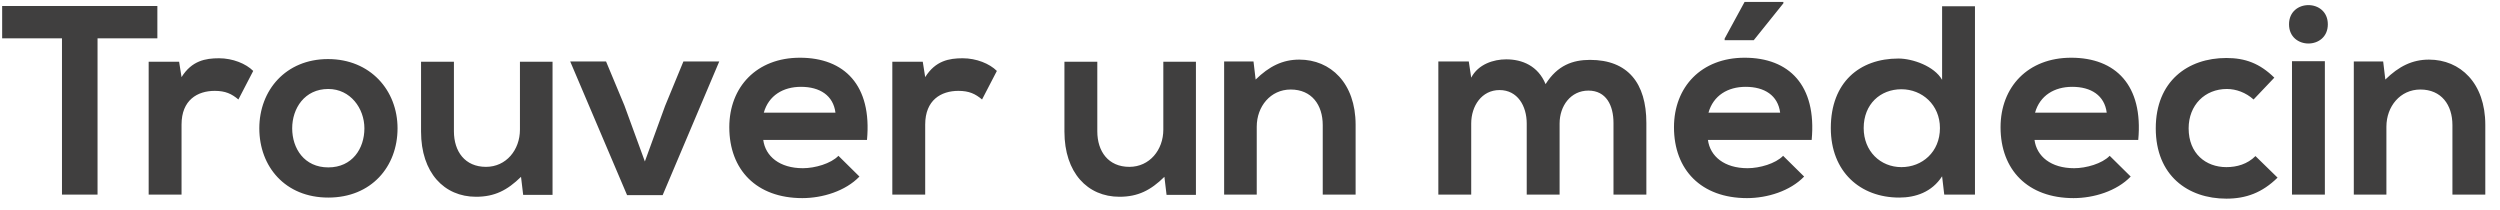 <svg width="167" height="14" viewBox="0 0 167 14" fill="none" xmlns="http://www.w3.org/2000/svg">
<path d="M4.14 13H6.516V2.56H10.512V0.4C6.858 0.4 3.78 0.4 0.144 0.4V2.56H4.14V13ZM9.931 4.126V13H12.127V8.32C12.127 6.682 13.189 6.07 14.341 6.07C15.061 6.07 15.475 6.268 15.925 6.646L16.915 4.738C16.429 4.252 15.547 3.892 14.629 3.892C13.729 3.892 12.811 4.054 12.127 5.152L11.965 4.126H9.931ZM21.912 3.946C19.086 3.946 17.322 6.034 17.322 8.572C17.322 11.128 19.05 13.198 21.93 13.198C24.81 13.198 26.556 11.128 26.556 8.572C26.556 6.034 24.738 3.946 21.912 3.946ZM21.93 5.944C23.406 5.944 24.342 7.24 24.342 8.572C24.342 9.922 23.532 11.182 21.93 11.182C20.328 11.182 19.518 9.922 19.518 8.572C19.518 7.24 20.346 5.944 21.93 5.944ZM28.126 4.126V8.788C28.126 11.542 29.674 13.144 31.798 13.144C33.04 13.144 33.886 12.712 34.804 11.812L34.948 13.018H36.91V4.126H34.732V8.662C34.732 10.012 33.814 11.146 32.464 11.146C31.06 11.146 30.322 10.12 30.322 8.77V4.126H28.126ZM45.651 4.108L44.427 7.078L43.077 10.786L41.709 7.042L40.485 4.108H38.091L41.889 13.036H44.265L48.045 4.108H45.651ZM57.915 9.346C58.257 5.692 56.403 3.856 53.433 3.856C50.553 3.856 48.717 5.8 48.717 8.5C48.717 11.344 50.535 13.234 53.595 13.234C54.945 13.234 56.475 12.766 57.411 11.794L56.007 10.408C55.503 10.93 54.441 11.236 53.631 11.236C52.083 11.236 51.129 10.444 50.985 9.346H57.915ZM51.021 7.528C51.345 6.376 52.317 5.8 53.505 5.8C54.765 5.8 55.665 6.376 55.809 7.528H51.021ZM59.607 4.126V13H61.803V8.32C61.803 6.682 62.865 6.07 64.017 6.07C64.737 6.07 65.151 6.268 65.601 6.646L66.591 4.738C66.105 4.252 65.223 3.892 64.305 3.892C63.405 3.892 62.487 4.054 61.803 5.152L61.641 4.126H59.607ZM71.104 4.126V8.788C71.104 11.542 72.652 13.144 74.776 13.144C76.018 13.144 76.864 12.712 77.782 11.812L77.926 13.018H79.888V4.126H77.71V8.662C77.71 10.012 76.792 11.146 75.442 11.146C74.038 11.146 73.3 10.12 73.3 8.77V4.126H71.104ZM90.555 13V8.338C90.555 5.548 88.882 3.982 86.793 3.982C85.677 3.982 84.778 4.432 83.877 5.314L83.734 4.108H81.772V13H83.95V8.464C83.95 7.114 84.868 5.98 86.218 5.98C87.621 5.98 88.359 7.006 88.359 8.356V13H90.555ZM104.181 13V8.248C104.181 7.078 104.919 6.052 106.107 6.052C107.295 6.052 107.781 7.042 107.781 8.212V13H109.977V8.212C109.977 5.548 108.735 4 106.215 4C105.063 4 104.037 4.36 103.245 5.62C102.741 4.396 101.679 3.964 100.617 3.964C99.771 3.964 98.745 4.288 98.277 5.188L98.115 4.108H96.081V13H98.277V8.248C98.277 7.078 98.979 6.016 100.167 6.016C101.373 6.016 101.985 7.078 101.985 8.248V13H104.181ZM121.02 9.346H114.09C114.234 10.444 115.188 11.236 116.736 11.236C117.546 11.236 118.608 10.93 119.112 10.408L120.516 11.794C119.58 12.766 118.05 13.234 116.7 13.234C113.64 13.234 111.822 11.344 111.822 8.5C111.822 5.8 113.658 3.856 116.538 3.856C119.508 3.856 121.362 5.692 121.02 9.346ZM114.126 7.528H118.914C118.77 6.376 117.87 5.8 116.61 5.8C115.422 5.8 114.45 6.376 114.126 7.528ZM119.13 0.13H116.538L115.206 2.578V2.686H117.15L119.13 0.22V0.13ZM127.014 5.962C128.4 5.962 129.588 7.006 129.588 8.554C129.588 10.156 128.4 11.164 127.014 11.164C125.61 11.164 124.494 10.102 124.494 8.554C124.494 6.952 125.61 5.962 127.014 5.962ZM129.732 0.418V5.332C129.21 4.414 127.752 3.91 126.816 3.91C124.224 3.91 122.298 5.494 122.298 8.554C122.298 11.47 124.26 13.198 126.87 13.198C127.95 13.198 129.048 12.838 129.732 11.776L129.876 13H131.928V0.418H129.732ZM142.835 9.346C143.177 5.692 141.323 3.856 138.353 3.856C135.473 3.856 133.637 5.8 133.637 8.5C133.637 11.344 135.455 13.234 138.515 13.234C139.865 13.234 141.395 12.766 142.331 11.794L140.927 10.408C140.423 10.93 139.361 11.236 138.551 11.236C137.003 11.236 136.049 10.444 135.905 9.346H142.835ZM135.941 7.528C136.265 6.376 137.237 5.8 138.425 5.8C139.685 5.8 140.585 6.376 140.729 7.528H135.941ZM150.665 10.426C150.125 10.966 149.423 11.164 148.721 11.164C147.353 11.164 146.201 10.264 146.201 8.572C146.201 7.024 147.281 5.944 148.757 5.944C149.369 5.944 150.017 6.178 150.539 6.646L151.925 5.188C150.953 4.234 149.981 3.874 148.721 3.874C146.147 3.874 144.005 5.422 144.005 8.572C144.005 11.722 146.147 13.27 148.721 13.27C150.035 13.27 151.115 12.874 152.141 11.866L150.665 10.426ZM155.301 4.09V13H153.105V4.09H155.301ZM152.907 1.624C152.907 3.334 155.499 3.334 155.499 1.624C155.499 -0.086 152.907 -0.086 152.907 1.624ZM166.018 13V8.338C166.018 5.548 164.344 3.982 162.256 3.982C161.14 3.982 160.24 4.432 159.34 5.314L159.196 4.108H157.234V13H159.412V8.464C159.412 7.114 160.33 5.98 161.68 5.98C163.084 5.98 163.822 7.006 163.822 8.356V13H166.018Z" fill="#403F3F"/>
</svg>
